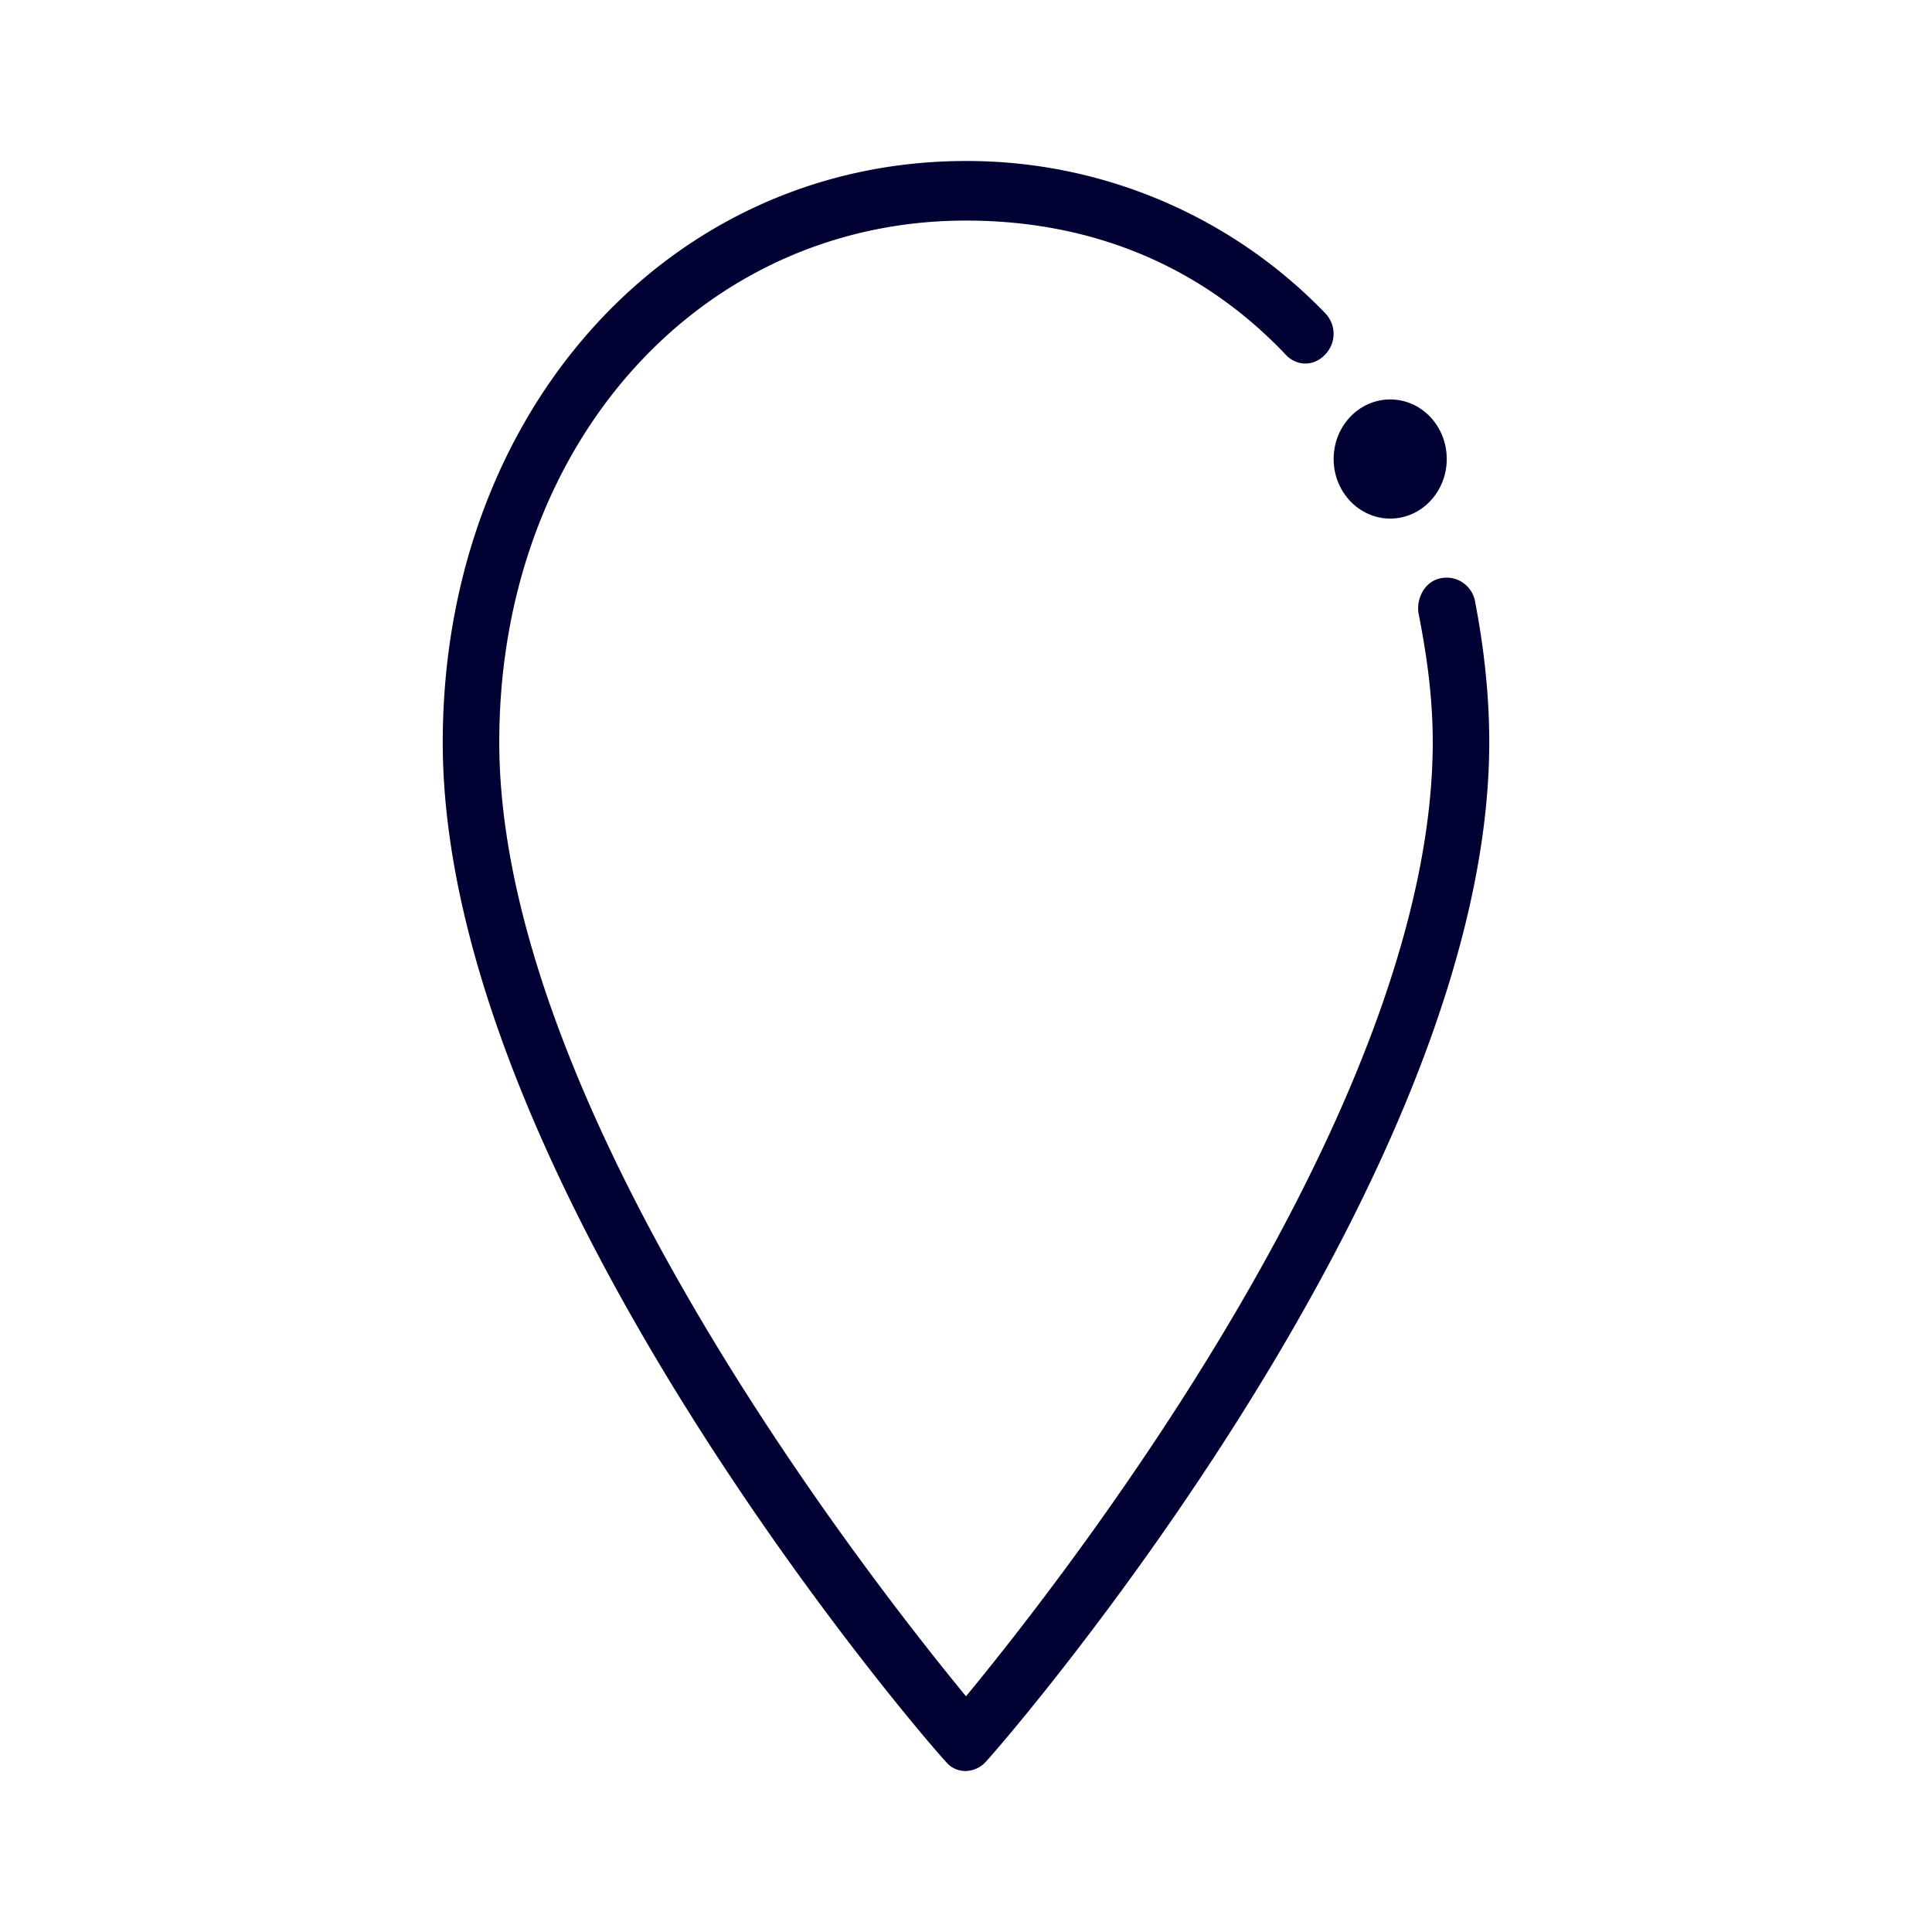 <svg width="24" height="24" fill="none" xmlns="http://www.w3.org/2000/svg"><path d="M11.753 21.888A.31.31 0 0 0 12 22a.347.347 0 0 0 .247-.116c.277-.296 6.253-7.223 6.253-12.665 0-.592-.068-1.185-.175-1.74a.359.359 0 0 0-.421-.297c-.209.036-.315.26-.281.444.102.52.175 1.037.175 1.593 0 4.554-4.636 10.444-5.798 11.853-1.158-1.409-5.798-7.3-5.798-11.853C6.202 5.517 8.697 2.74 12 2.74c1.55 0 2.916.553 3.971 1.665.137.148.35.148.49 0a.369.369 0 0 0 0-.516A6.18 6.18 0 0 0 12 2C8.31 2 5.5 5.113 5.5 9.223c0 5.442 5.972 12.369 6.253 12.665Z" fill="#003"/><path d="M17.27 6.442c.388 0 .702-.332.702-.74 0-.41-.314-.74-.702-.74-.388 0-.703.33-.703.74 0 .408.315.74.703.74Z" fill="#003"/></svg>